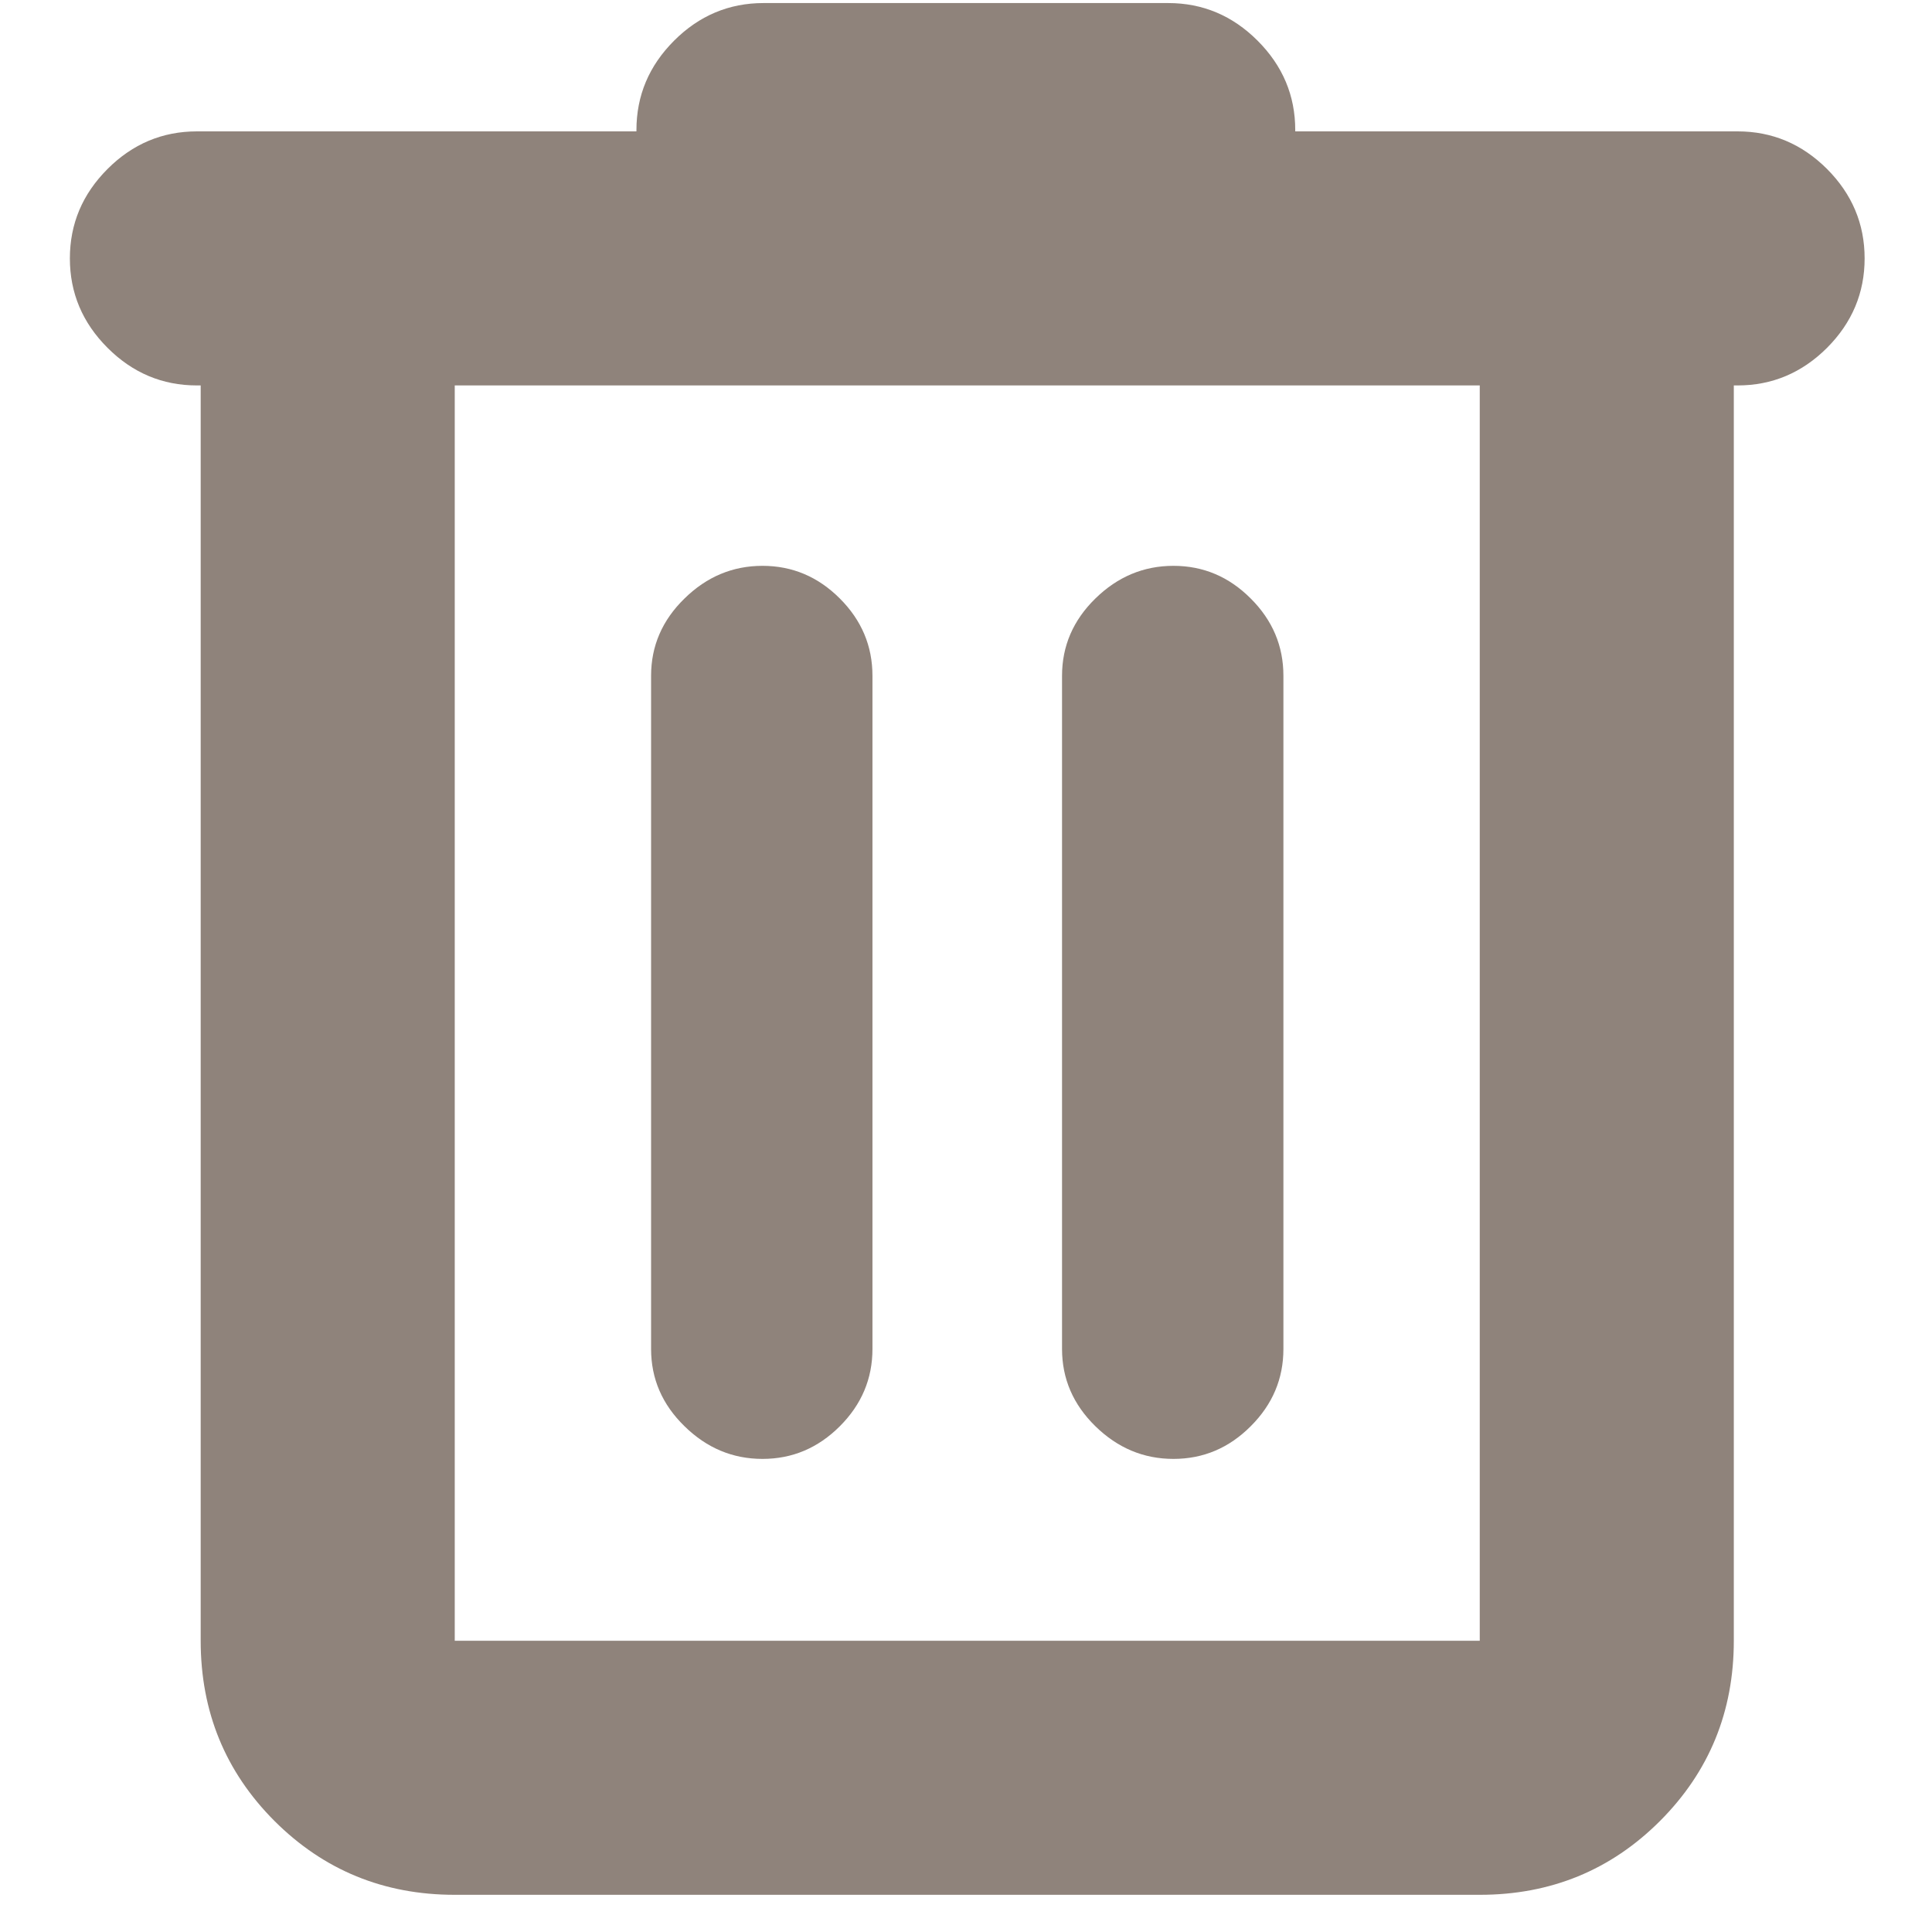 <svg width="24" height="24" viewBox="0 0 24 24" fill="none" xmlns="http://www.w3.org/2000/svg">
<path d="M5.649 23.538C4.768 23.538 4.022 23.232 3.41 22.621C2.799 22.009 2.493 21.263 2.493 20.382V4.788H2.446C2.017 4.788 1.647 4.632 1.336 4.321C1.024 4.009 0.868 3.639 0.868 3.21C0.868 2.781 1.024 2.411 1.336 2.099C1.647 1.788 2.017 1.632 2.446 1.632H7.906V1.616C7.906 1.187 8.062 0.817 8.374 0.505C8.685 0.194 9.056 0.038 9.484 0.038H14.512C14.941 0.038 15.311 0.194 15.622 0.505C15.934 0.817 16.09 1.187 16.09 1.616V1.632H21.585C22.014 1.632 22.384 1.788 22.696 2.099C23.007 2.411 23.163 2.781 23.163 3.21C23.163 3.639 23.007 4.009 22.696 4.321C22.384 4.632 22.014 4.788 21.585 4.788H21.538V20.382C21.538 21.263 21.232 22.009 20.621 22.621C20.01 23.232 19.263 23.538 18.382 23.538H5.649ZM18.382 4.788H5.649V20.382H18.382V4.788ZM9.472 18.123C9.842 18.123 10.162 17.988 10.433 17.717C10.703 17.447 10.838 17.127 10.838 16.757V8.395C10.838 8.025 10.703 7.705 10.433 7.435C10.162 7.164 9.842 7.029 9.472 7.029C9.102 7.029 8.779 7.164 8.503 7.435C8.226 7.705 8.088 8.025 8.088 8.395V16.757C8.088 17.127 8.226 17.447 8.503 17.717C8.779 17.988 9.102 18.123 9.472 18.123ZM14.577 18.123C14.947 18.123 15.267 17.988 15.537 17.717C15.808 17.447 15.943 17.127 15.943 16.757V8.395C15.943 8.025 15.808 7.705 15.537 7.435C15.267 7.164 14.947 7.029 14.577 7.029C14.207 7.029 13.884 7.164 13.607 7.435C13.331 7.705 13.193 8.025 13.193 8.395V16.757C13.193 17.127 13.331 17.447 13.607 17.717C13.884 17.988 14.207 18.123 14.577 18.123Z" fill="#8F837B"/>
</svg>

